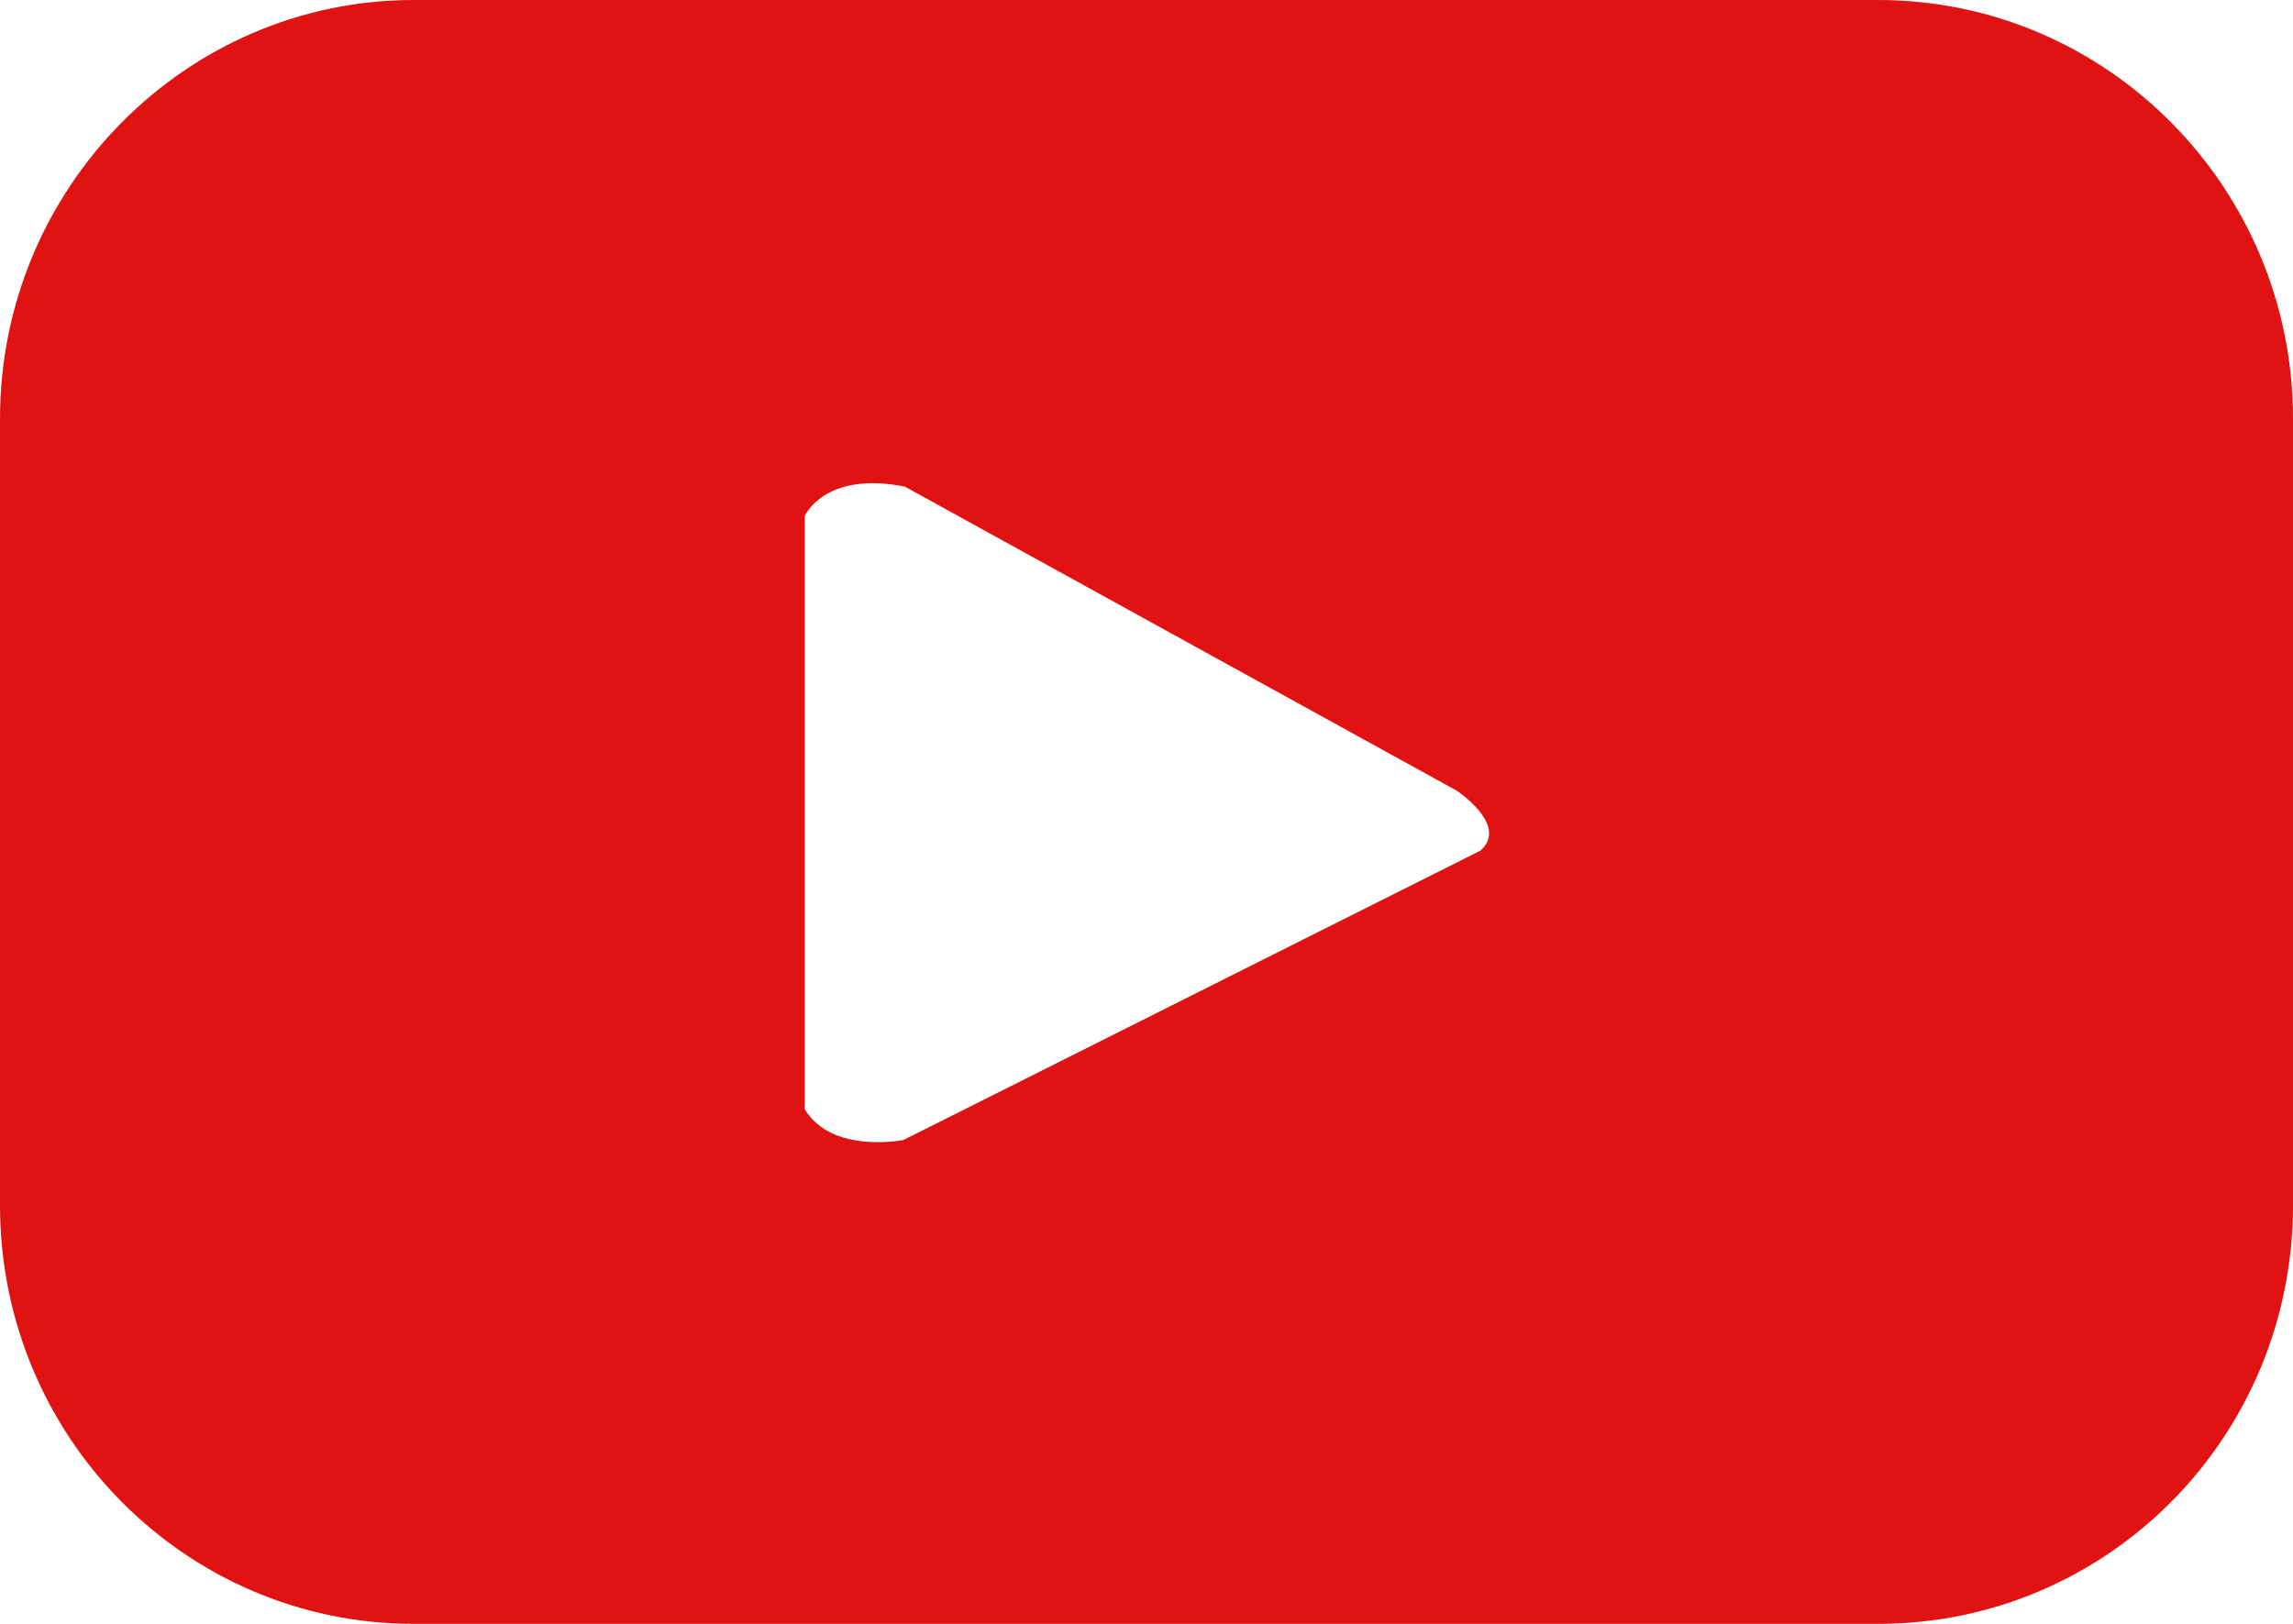 <svg width="24" height="17" viewBox="0 0 24 17" fill="none" xmlns="http://www.w3.org/2000/svg">
<g clip-path="url(#clip0_22_453)">
<path d="M15.495 8.905L9.457 11.934C9.457 11.934 8.712 12.087 8.423 11.613V5.401C8.423 5.401 8.63 4.927 9.47 5.094L15.246 8.277C15.246 8.277 15.798 8.64 15.495 8.905ZM19.658 0H4.329C1.944 0 0 1.968 0 4.383V12.617C0 15.046 1.944 17 4.329 17H19.658C22.056 17 24 15.046 24 12.617V4.383C24 1.968 22.056 0 19.658 0Z" fill="#E01212"/>
</g>
<defs>
<clipPath id="clip0_22_453">
<rect width="24" height="17" fill="white"/>
</clipPath>
</defs>
</svg>
